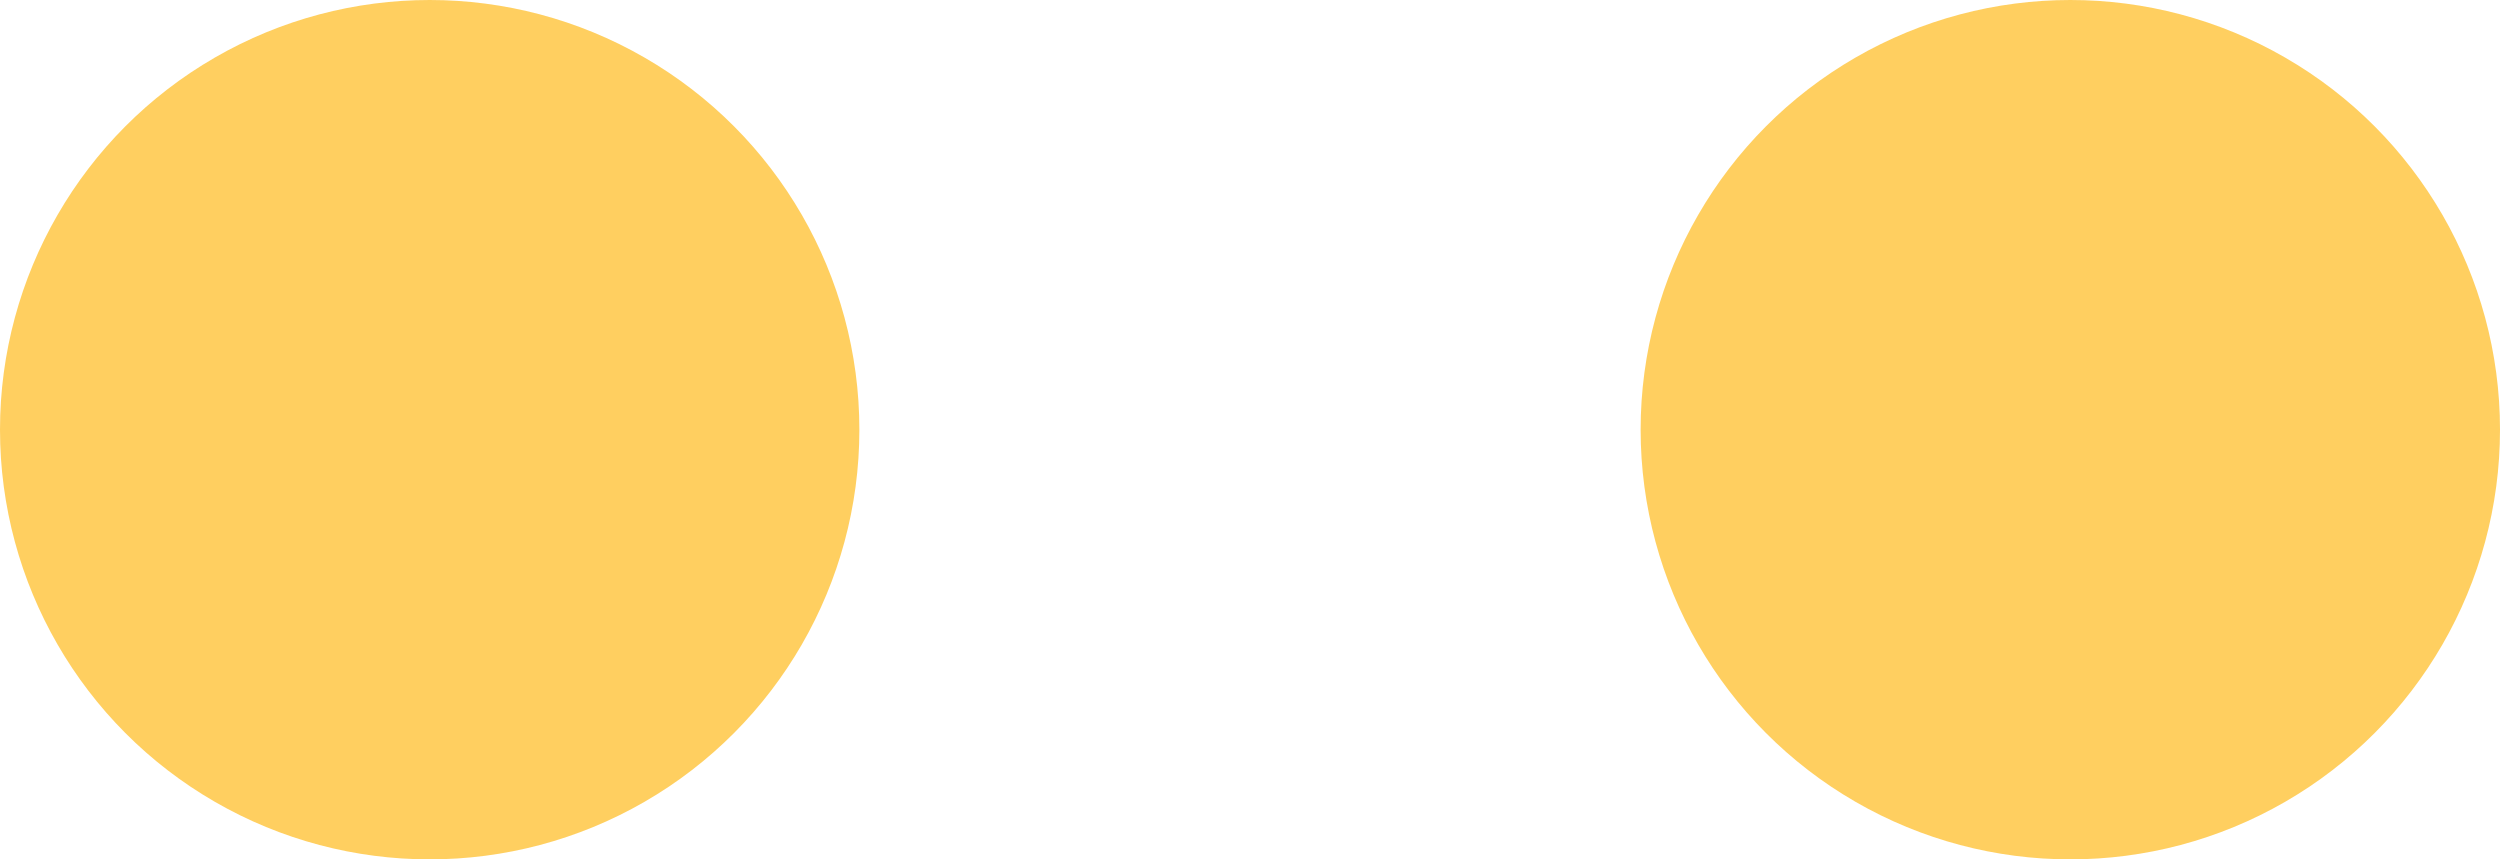 <?xml version="1.0" encoding="UTF-8"?>
<svg width="32px" height="11px" viewBox="0 0 32 11" version="1.1" xmlns="http://www.w3.org/2000/svg" xmlns:xlink="http://www.w3.org/1999/xlink">
    <!-- Generator: Sketch 53.2 (72643) - https://sketchapp.com -->
    <title>Group 38</title>
    <desc>Created with Sketch.</desc>
    <g id="Page-1" stroke="none" stroke-width="1" fill="none" fill-rule="evenodd">
        <g id="Музыка-Home" transform="translate(-113, -886)" fill="#FFCF60" fill-rule="nonzero">
            <g id="2" transform="translate(113, 886)">
                <g id="Group-38">
                    <circle id="Oval" cx="5.5" cy="5.5" r="5.5"></circle>
                    <circle id="Oval-Copy-41" cx="26.5" cy="5.5" r="5.5"></circle>
                </g>
            </g>
        </g>
    </g>
</svg>